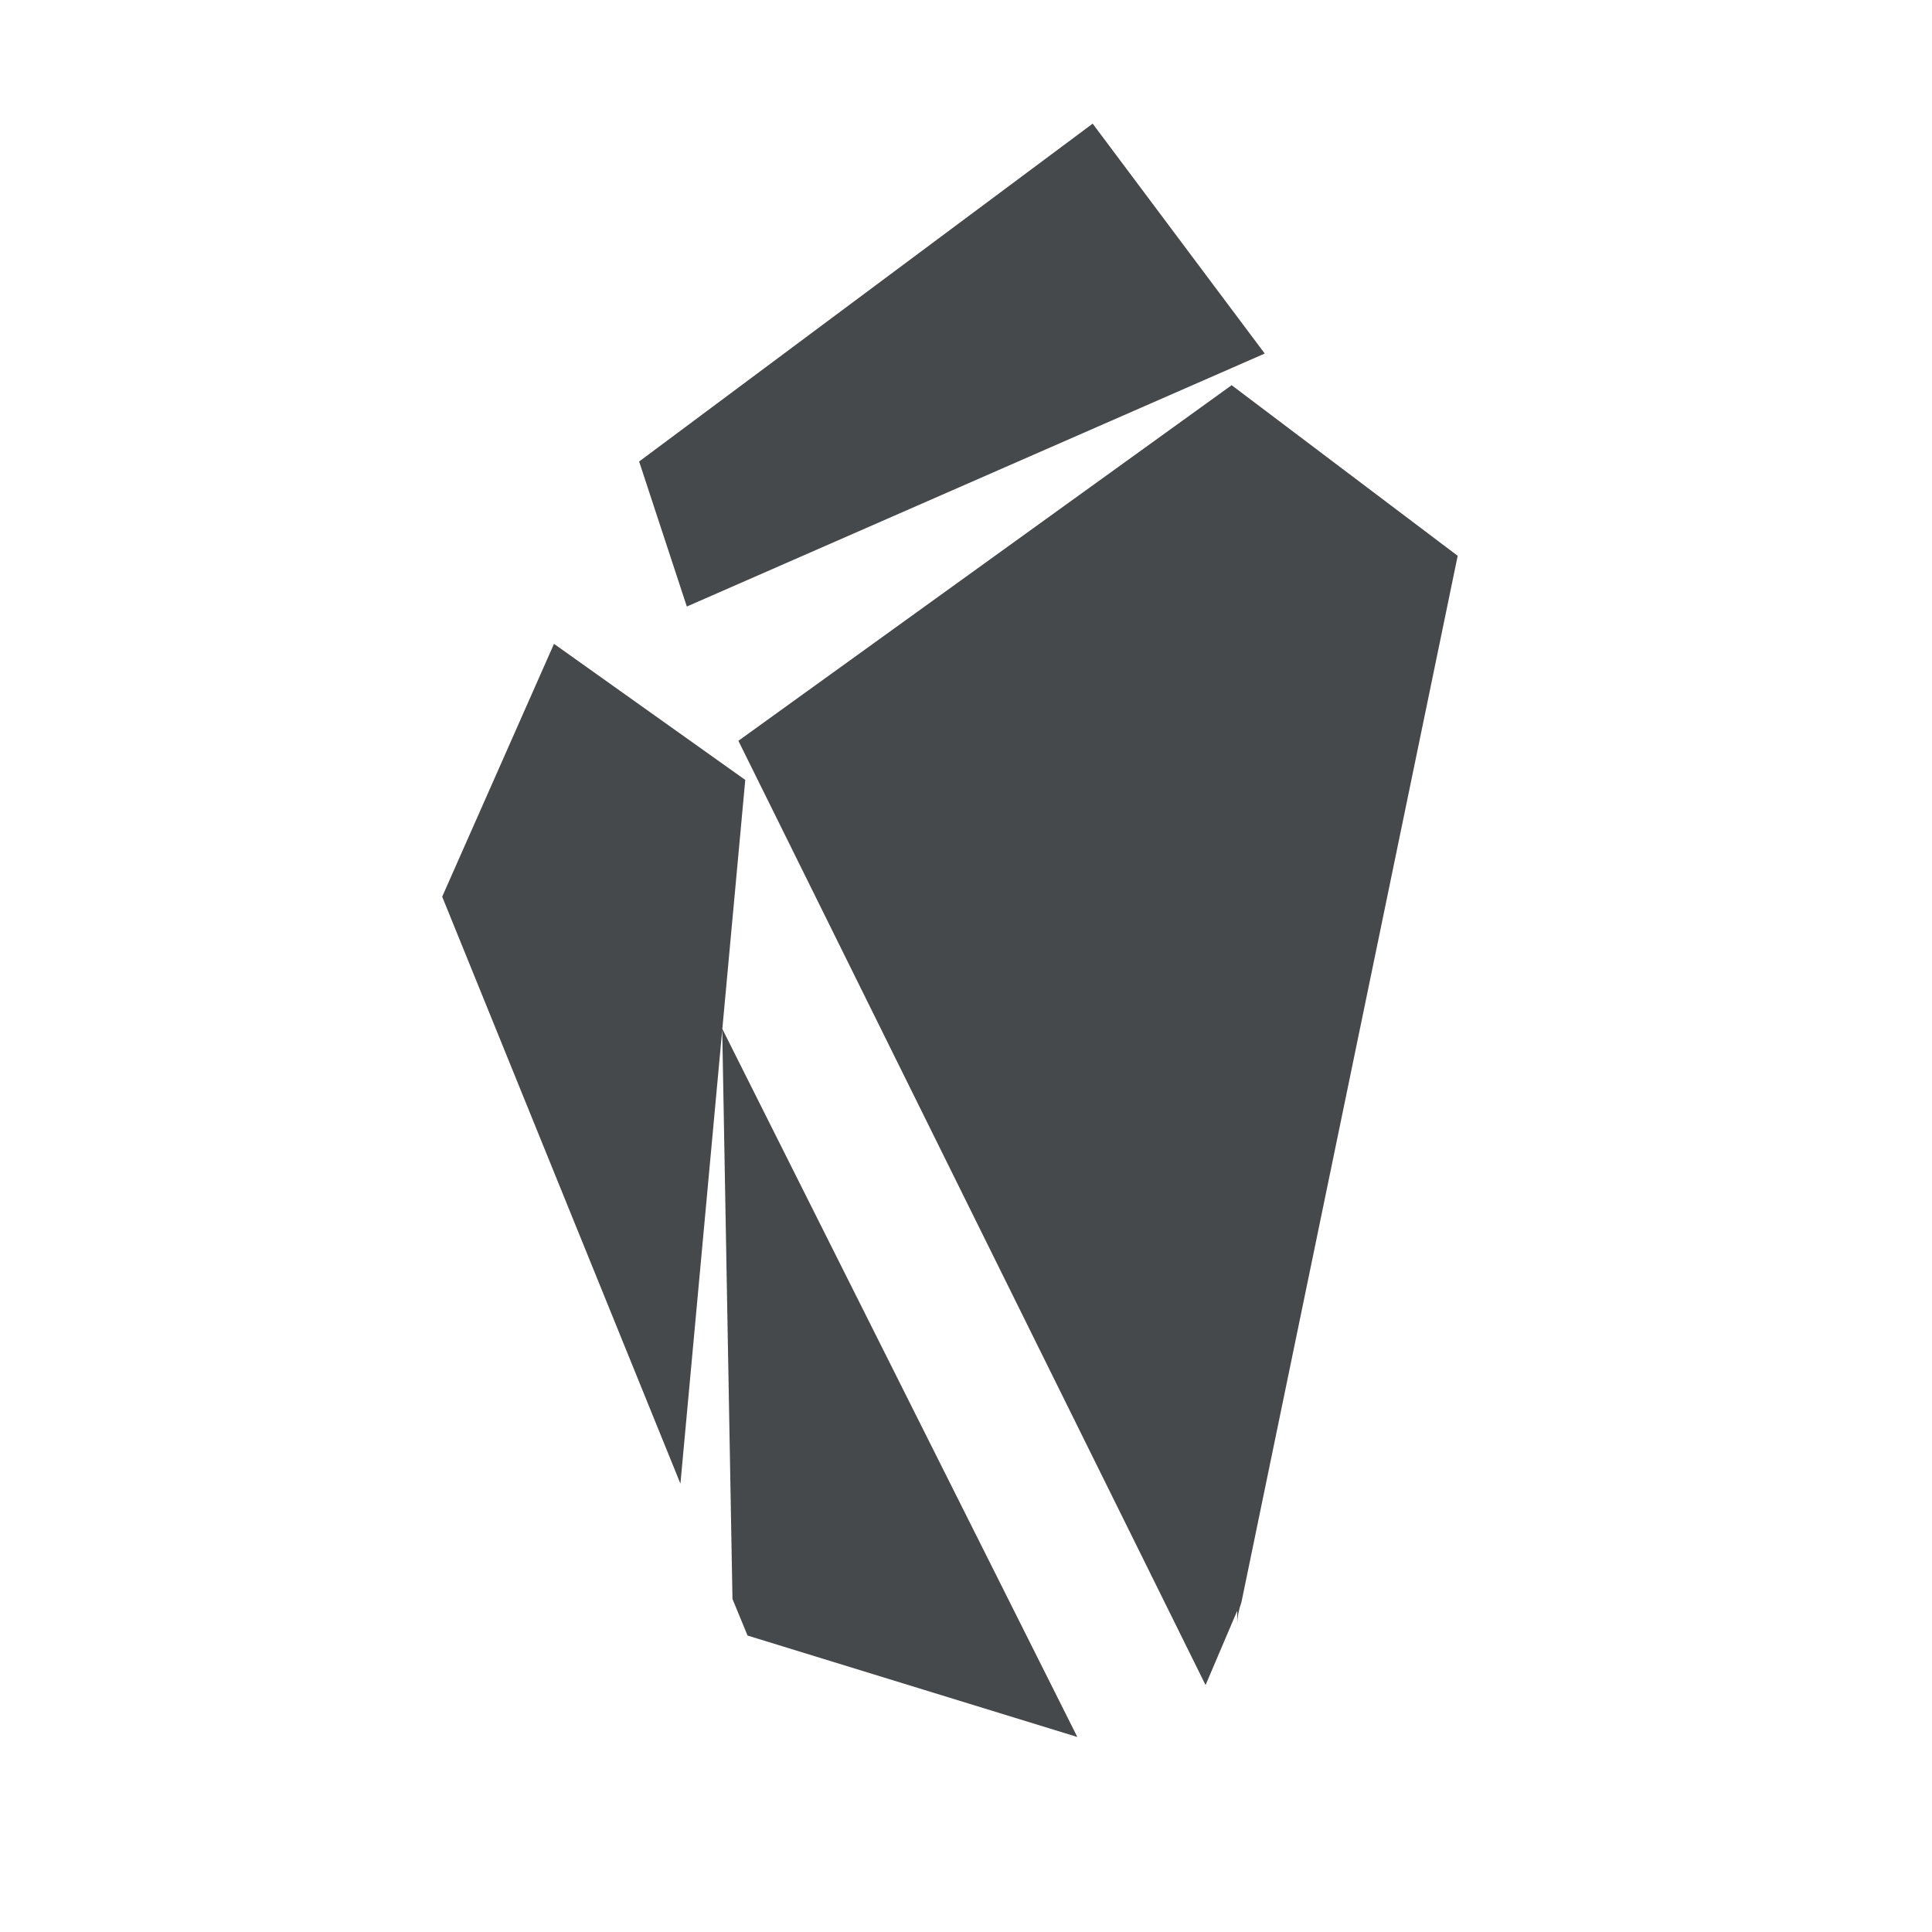 <?xml version="1.0" encoding="UTF-8"?>
<!-- Created with Inkscape (http://www.inkscape.org/) -->
<svg width="16" height="16" version="1.1" xmlns="http://www.w3.org/2000/svg" xmlns:cc="http://creativecommons.org/ns#" xmlns:dc="http://purl.org/dc/elements/1.1/" xmlns:rdf="http://www.w3.org/1999/02/22-rdf-syntax-ns#">
	<defs>
		<style id="current-color-scheme" type="text/css">.ColorScheme-Text {color:#090d11;}.ColorScheme-Background{color:#ffffff;}</style>
	</defs>
	<path class="ColorScheme-Text" d="m9.049 1.024-3.756 2.798 0.395 1.201 4.786-2.095zm1.151 2.166-4.085 2.945 3.869 7.82 0.262-0.615v0.115c1.72e-4 -0.064 0.014-0.126 0.035-0.186l1.791-8.666zm-5.612 2.142-0.926 2.094 1.973 4.861 0.537-5.828zm1.393 3.187 0.085 4.723 0.125 0.303 2.731 0.84z" style="fill-opacity:.75;fill:currentColor"/>
</svg>
